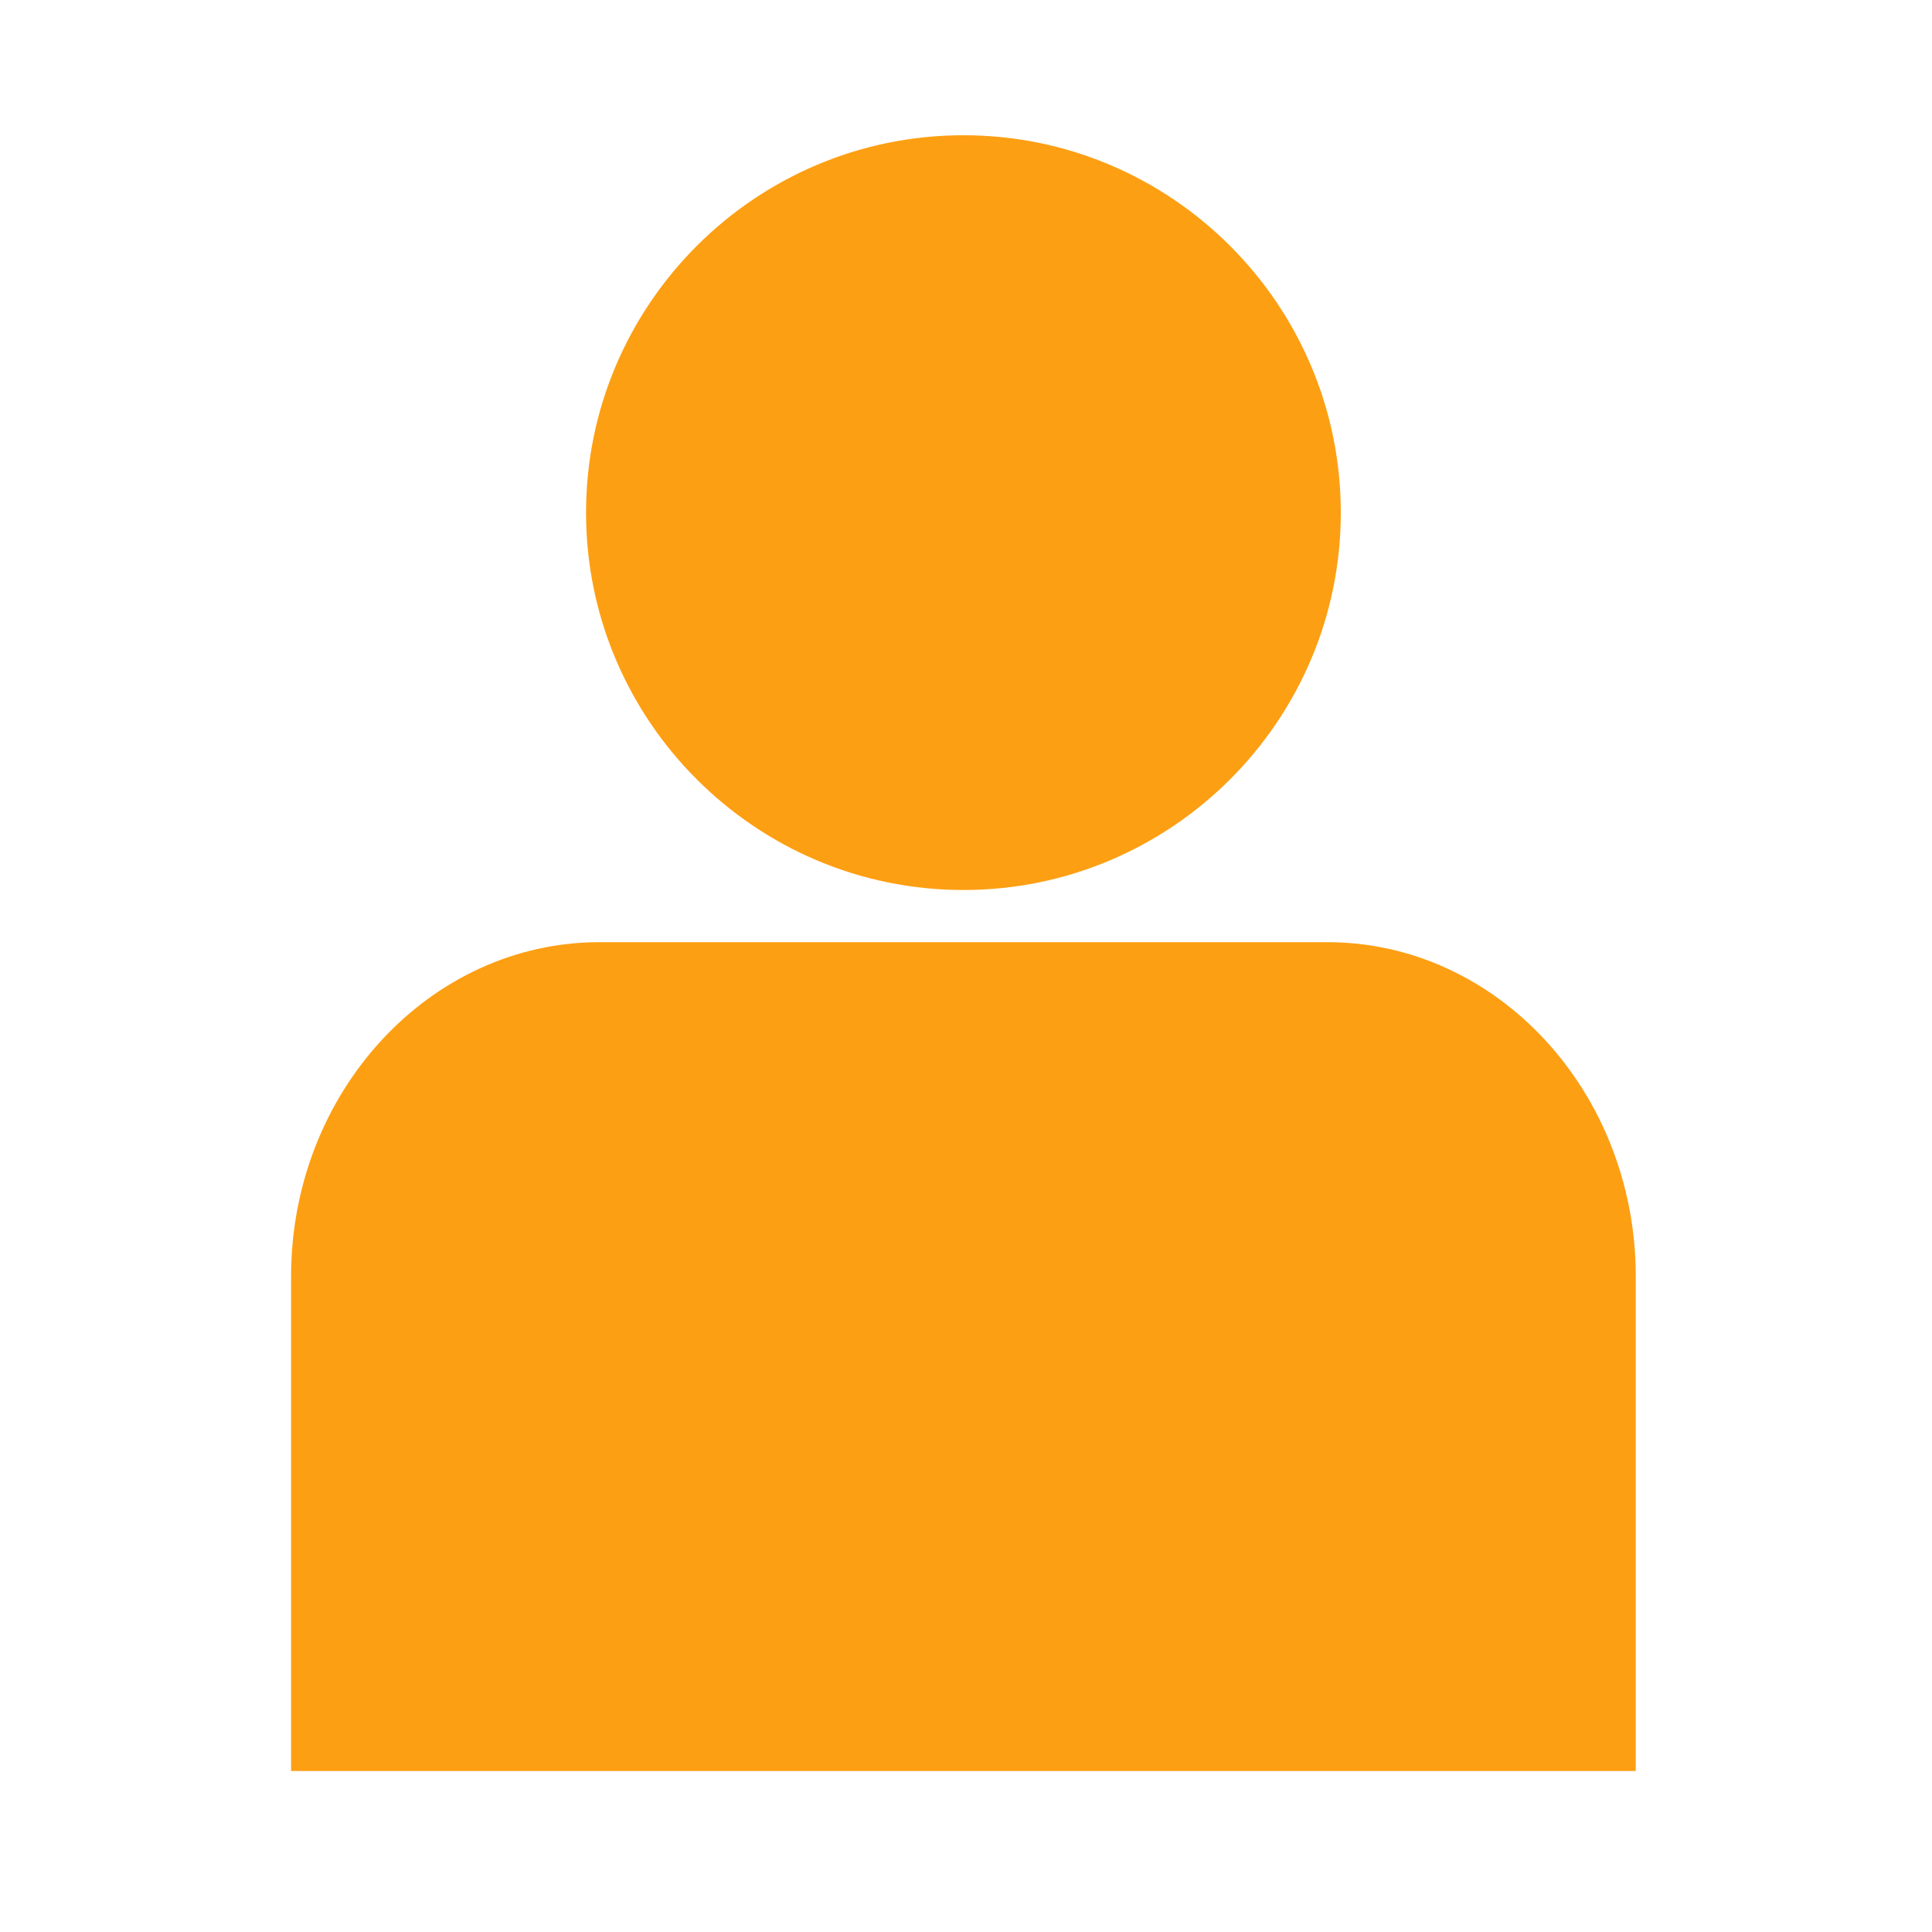 <?xml version="1.0" encoding="utf-8"?>
<!-- Generator: Adobe Illustrator 22.0.0, SVG Export Plug-In . SVG Version: 6.00 Build 0)  -->
<svg version="1.1" id="Layer_1" xmlns="http://www.w3.org/2000/svg" xmlns:xlink="http://www.w3.org/1999/xlink" x="0px" y="0px"
	 viewBox="0 0 300 300" style="enable-background:new 0 0 300 300;" xml:space="preserve">
<style type="text/css">
	.st0{fill:#FD9F13;}
</style>
<g>
	<g>
		<circle class="st0" cx="149.6" cy="79.6" r="49.1"/>
		<path class="st0" d="M149.6,138.2c-32.3,0-58.6-26.3-58.6-58.6c0-32.3,26.3-58.6,58.6-58.6s58.6,26.3,58.6,58.6
			C208.2,111.9,181.9,138.2,149.6,138.2z M149.6,40c-21.9,0-39.6,17.8-39.6,39.6c0,21.9,17.8,39.6,39.6,39.6s39.6-17.8,39.6-39.6
			C189.2,57.8,171.4,40,149.6,40z"/>
	</g>
	<g>
		<path class="st0" d="M54.7,265.5v-67.3c0-23.3,17.3-42.4,38.4-42.4h113c21.1,0,38.4,19.1,38.4,42.4v67.3H54.7z"/>
		<path class="st0" d="M253.9,275H45.2v-76.8c0-28.6,21.5-51.9,47.9-51.9h113c26.4,0,47.9,23.3,47.9,51.9V275z M64.2,256h170.8
			v-57.8c0-18.1-12.9-32.9-28.9-32.9h-113c-15.9,0-28.9,14.7-28.9,32.9V256z"/>
	</g>
</g>
</svg>
